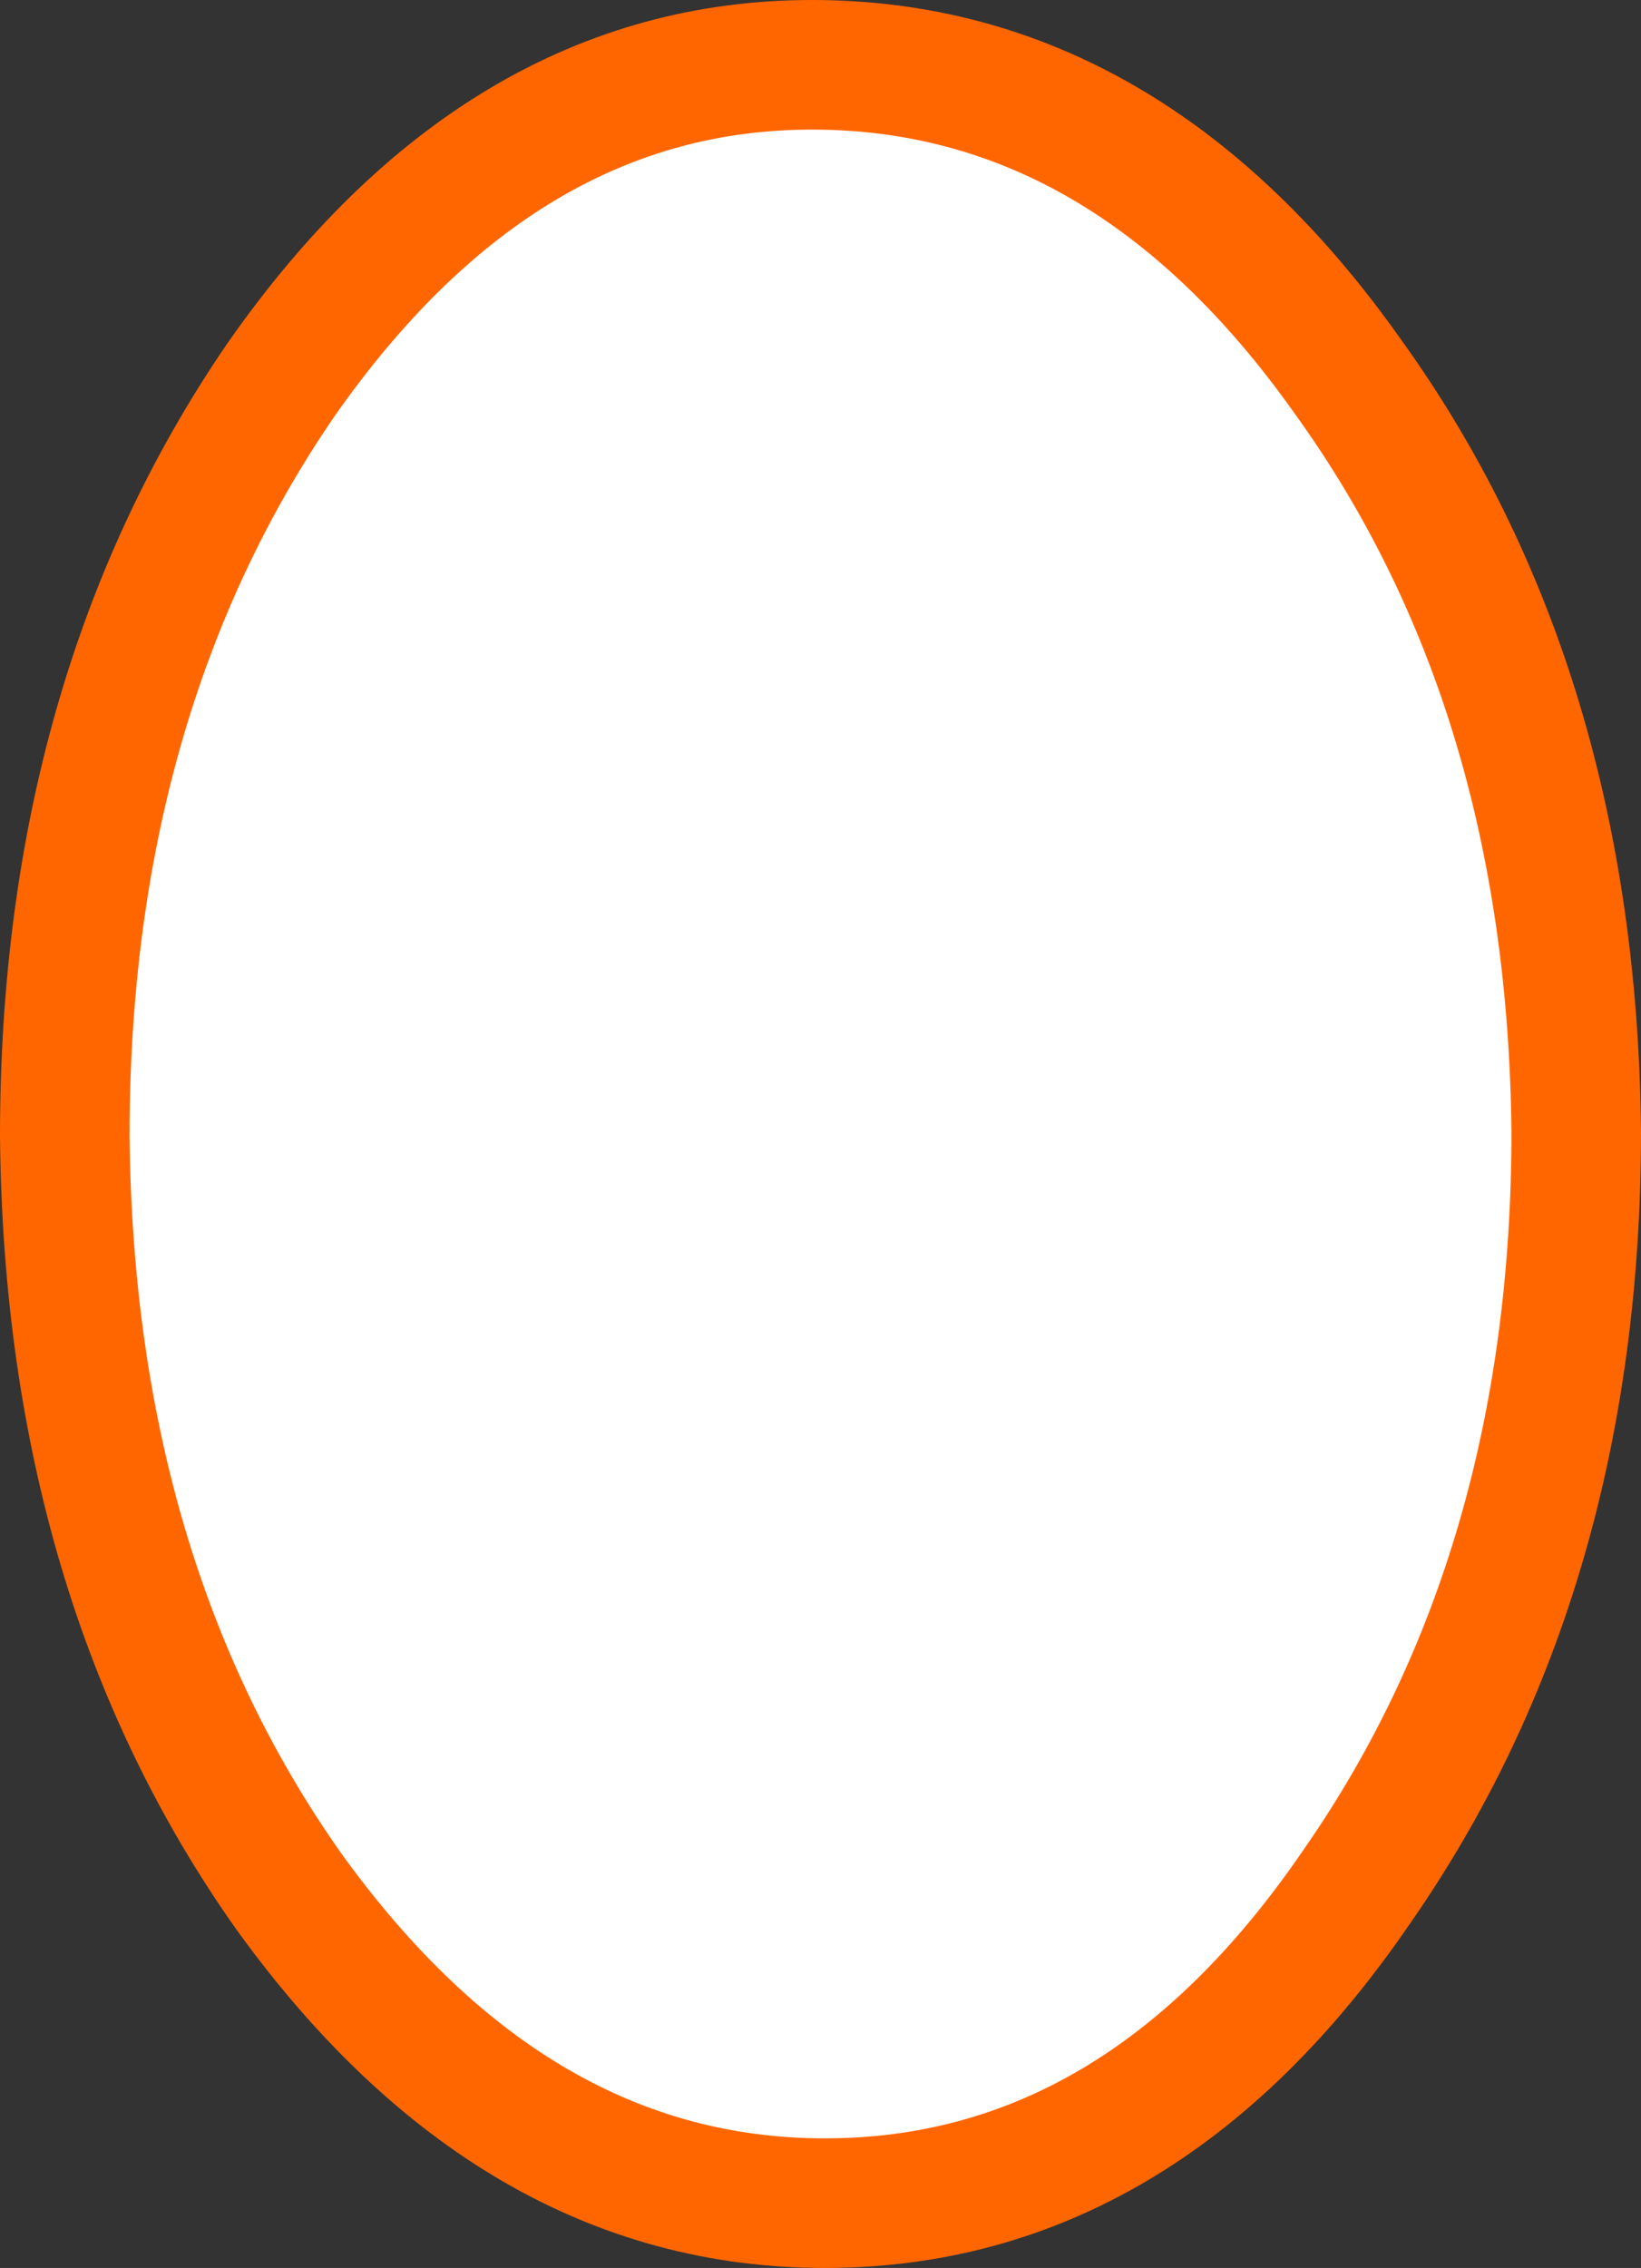 <?xml version="1.0" encoding="UTF-8" standalone="no"?>
<svg xmlns:xlink="http://www.w3.org/1999/xlink" height="78.75px" width="57.0px" xmlns="http://www.w3.org/2000/svg">
  <rect width="100%" height="100%" fill="#333333" stroke="none"/>
  <g transform="matrix(3.0, 0.0, 0.0, 3.0, 2.25, 2.25)">
    <path d="M0.0 12.4 Q0.05 17.55 2.6 21.15 5.2 24.75 8.8 24.75 12.45 24.75 14.95 21.1 17.5 17.45 17.5 12.35 17.45 7.2 14.85 3.6 12.3 0.0 8.65 0.0 5.05 0.0 2.5 3.65 0.0 7.3 0.0 12.4" fill="#ffffff" fill-rule="evenodd" stroke="none">
      <animate attributeName="fill" dur="2s" repeatCount="indefinite" values="#ffffff;#ffffff"/>
      <animate attributeName="fill-opacity" dur="2s" repeatCount="indefinite" values="1.0;1.0"/>
      <animate attributeName="d" dur="2s" repeatCount="indefinite" values="M0.0 12.4 Q0.05 17.55 2.6 21.15 5.2 24.75 8.8 24.75 12.45 24.75 14.95 21.1 17.5 17.45 17.5 12.35 17.45 7.2 14.85 3.6 12.3 0.0 8.65 0.0 5.05 0.0 2.5 3.65 0.0 7.3 0.0 12.4;M1.75 12.4 Q1.8 16.5 3.85 19.4 5.9 22.25 8.8 22.25 11.7 22.25 13.7 19.35 15.75 16.4 15.75 12.35 15.7 8.2 13.65 5.35 11.6 2.45 8.7 2.45 5.8 2.45 3.75 5.4 1.75 8.3 1.75 12.4"/>
    </path>
    <path d="M0.0 12.4 Q0.0 7.3 2.5 3.65 5.05 0.0 8.65 0.0 12.3 0.0 14.85 3.6 17.45 7.2 17.5 12.35 17.5 17.45 14.95 21.1 12.45 24.75 8.8 24.75 5.2 24.75 2.6 21.15 0.05 17.55 0.0 12.4 0.0 7.3 2.5 3.65 5.05 0.0 8.65 0.0 12.3 0.0 14.85 3.6 17.45 7.2 17.5 12.35 17.5 17.45 14.95 21.1 12.45 24.75 8.8 24.75 5.2 24.75 2.6 21.15 0.05 17.55 0.0 12.4" fill="none" stroke="#ff6600" stroke-linecap="round" stroke-linejoin="round" stroke-width="1.5">
      <animate attributeName="stroke" dur="2s" repeatCount="indefinite" values="#ff6600;#ff6601"/>
      <animate attributeName="stroke-width" dur="2s" repeatCount="indefinite" values="1.5;1.5"/>
      <animate attributeName="fill-opacity" dur="2s" repeatCount="indefinite" values="1.0;1.0"/>
      <animate attributeName="d" dur="2s" repeatCount="indefinite" values="M0.0 12.4 Q0.0 7.3 2.5 3.65 5.05 0.0 8.65 0.0 12.3 0.0 14.85 3.6 17.45 7.2 17.5 12.35 17.5 17.45 14.95 21.1 12.45 24.75 8.8 24.75 5.2 24.75 2.6 21.15 0.05 17.55 0.0 12.4 0.0 7.3 2.5 3.65 5.05 0.0 8.65 0.0 12.3 0.0 14.85 3.6 17.45 7.2 17.5 12.35 17.5 17.45 14.95 21.1 12.45 24.75 8.8 24.75 5.2 24.75 2.6 21.15 0.05 17.55 0.0 12.4;M1.75 12.4 Q1.75 8.3 3.75 5.4 5.8 2.45 8.7 2.45 11.6 2.45 13.65 5.35 15.7 8.2 15.75 12.35 15.75 16.4 13.7 19.35 11.7 22.25 8.8 22.25 5.9 22.25 3.85 19.4 1.8 16.5 1.75 12.4 1.75 8.3 3.75 5.4 5.8 2.45 8.7 2.45 11.6 2.45 13.65 5.35 15.7 8.2 15.75 12.35 15.75 16.4 13.7 19.35 11.7 22.25 8.8 22.25 5.9 22.25 3.85 19.4 1.8 16.5 1.75 12.4"/>
    </path>
  </g>
</svg>
